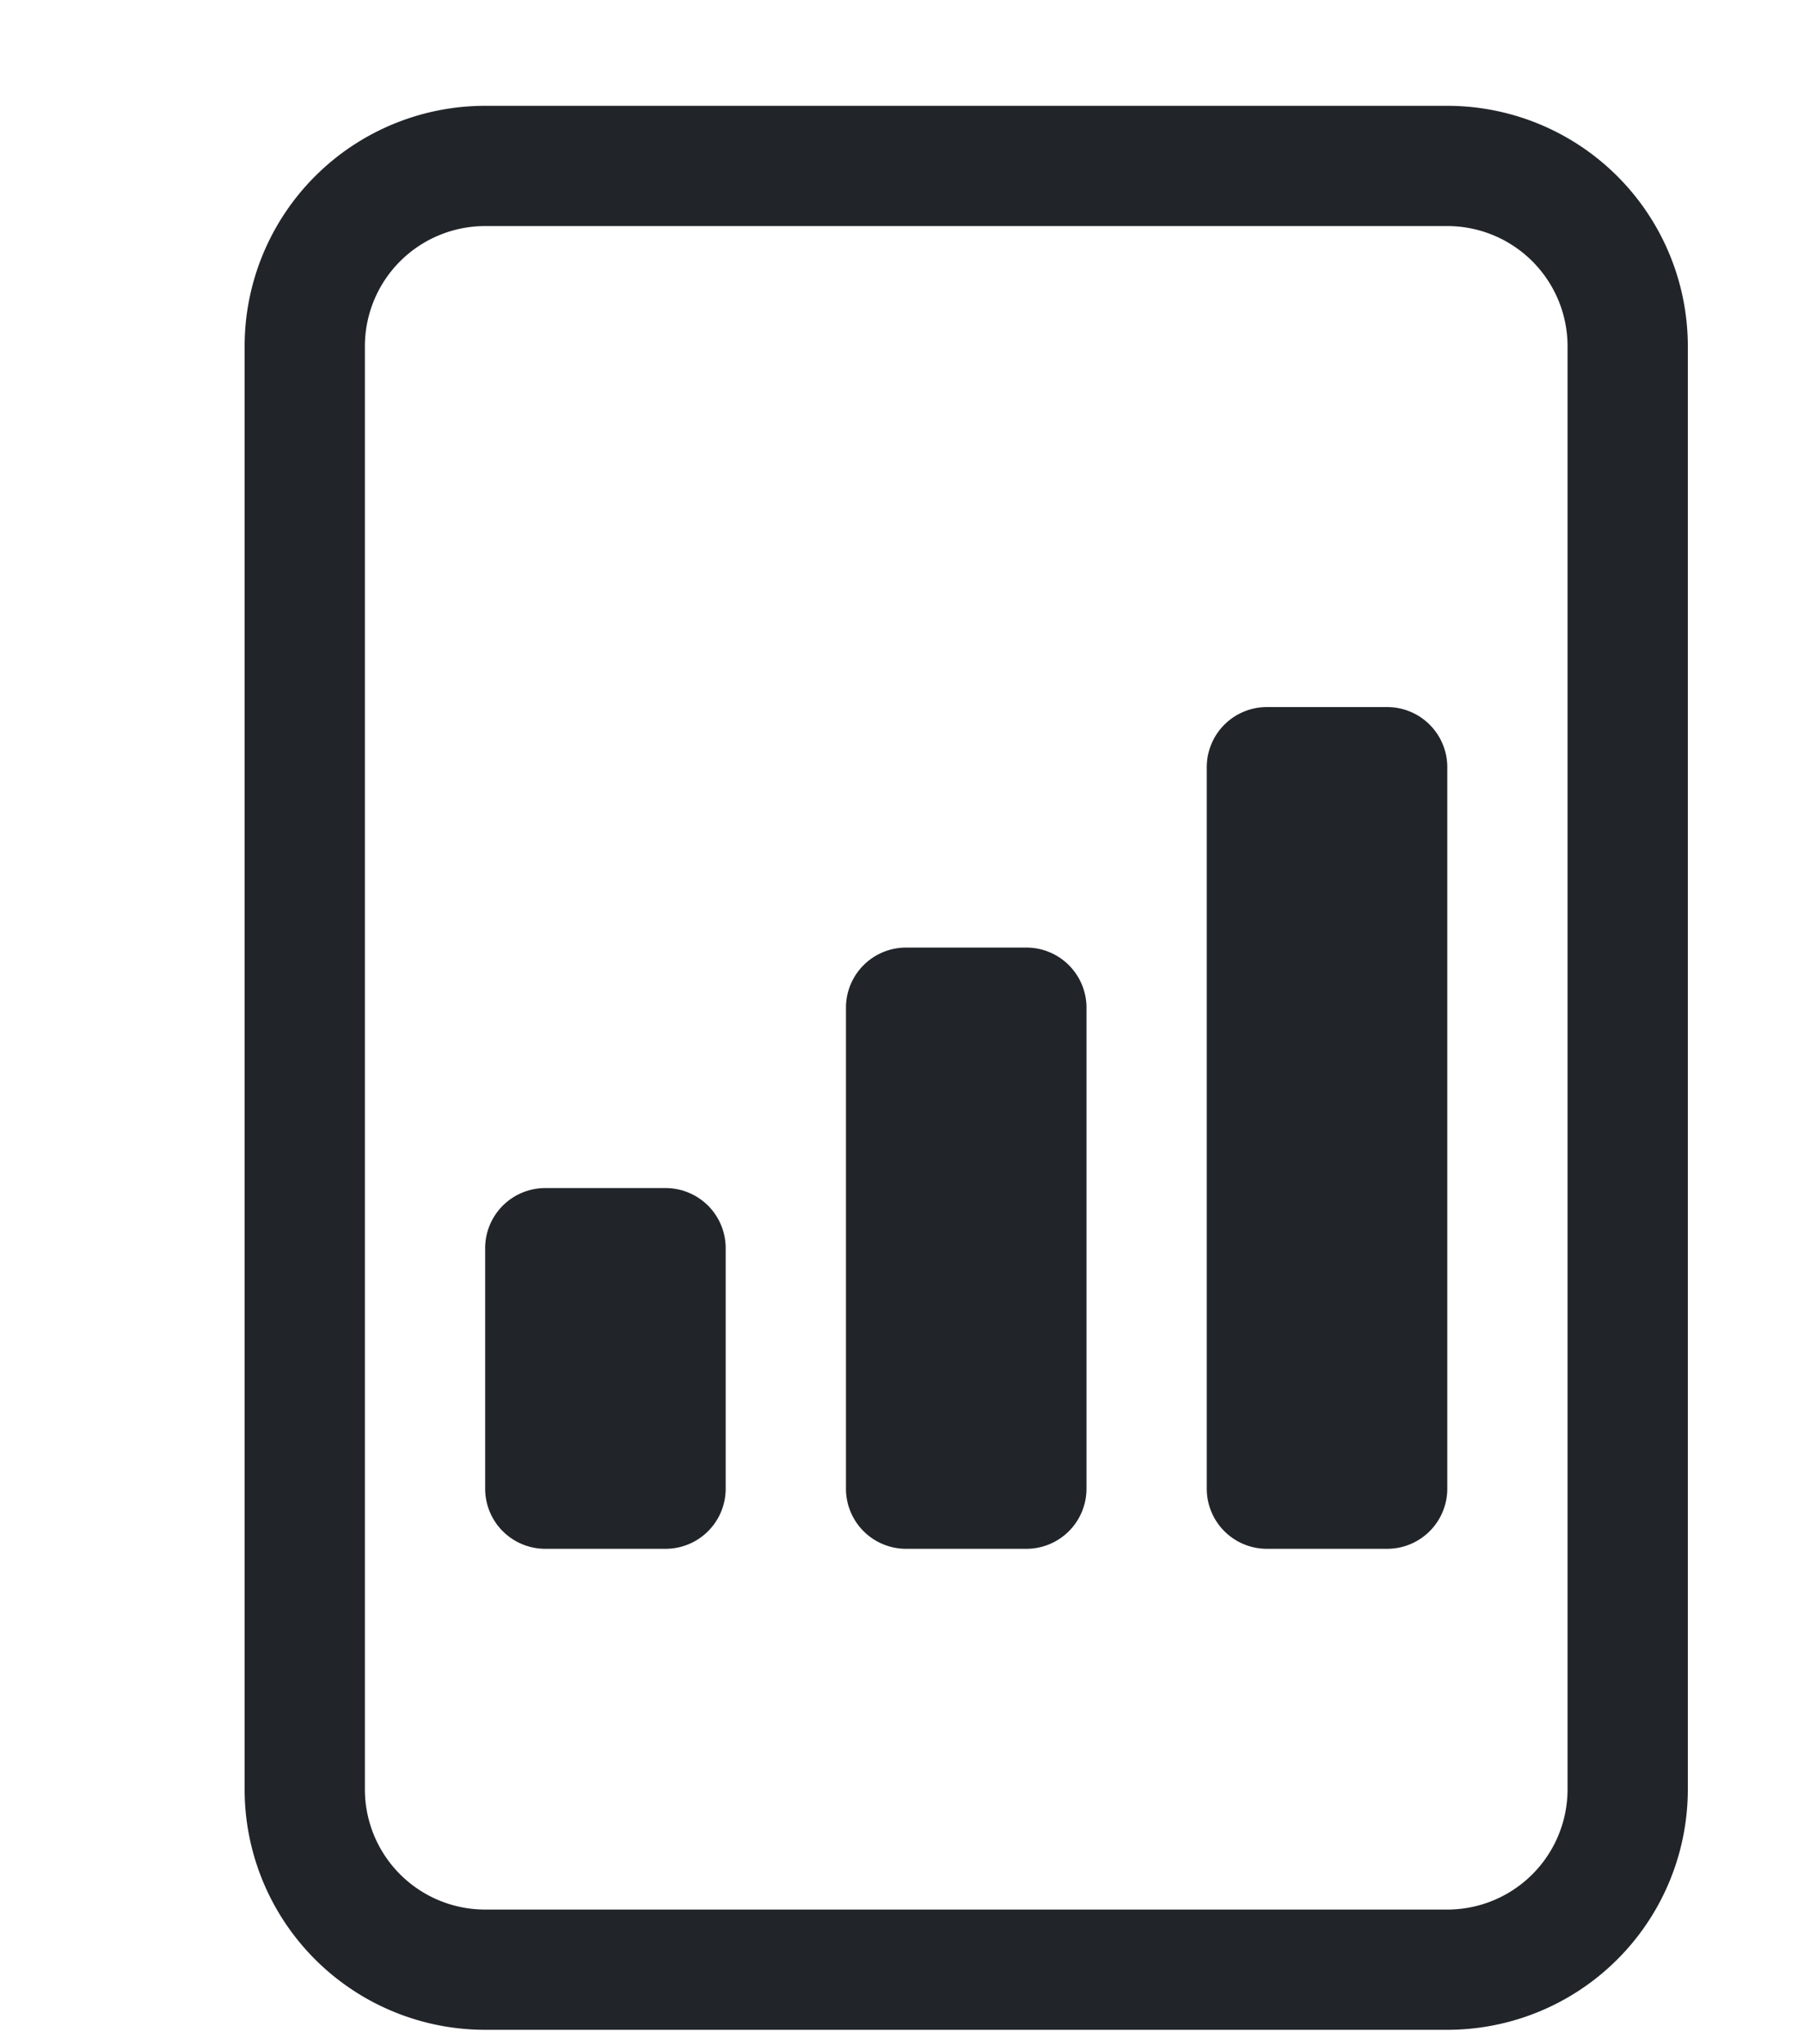 <svg xmlns="http://www.w3.org/2000/svg" width="15" height="17" fill="none" viewBox="0 0 15 17">
  <path fill="#212529" d="M4.534 12.88a.5.5 0 0 1-.5-.5v-2a.5.5 0 0 1 .5-.5h1a.5.5 0 0 1 .5.5v2a.5.5 0 0 1-.5.5h-1Zm3 0a.5.5 0 0 1-.5-.5v-4a.5.5 0 0 1 .5-.5h1a.5.5 0 0 1 .5.5v4a.5.5 0 0 1-.5.5h-1Zm3 0a.5.5 0 0 1-.5-.5v-6a.5.5 0 0 1 .5-.5h1a.5.5 0 0 1 .5.5v6a.5.5 0 0 1-.5.5h-1Z"/>
  <path fill="#212529" d="M4.034.88a2 2 0 0 0-2 2v12a2 2 0 0 0 2 2h8a2 2 0 0 0 2-2v-12a2 2 0 0 0-2-2h-8Zm0 1h8a1 1 0 0 1 1 1v12a1 1 0 0 1-1 1h-8a1 1 0 0 1-1-1v-12a1 1 0 0 1 1-1Z"/>
</svg>
